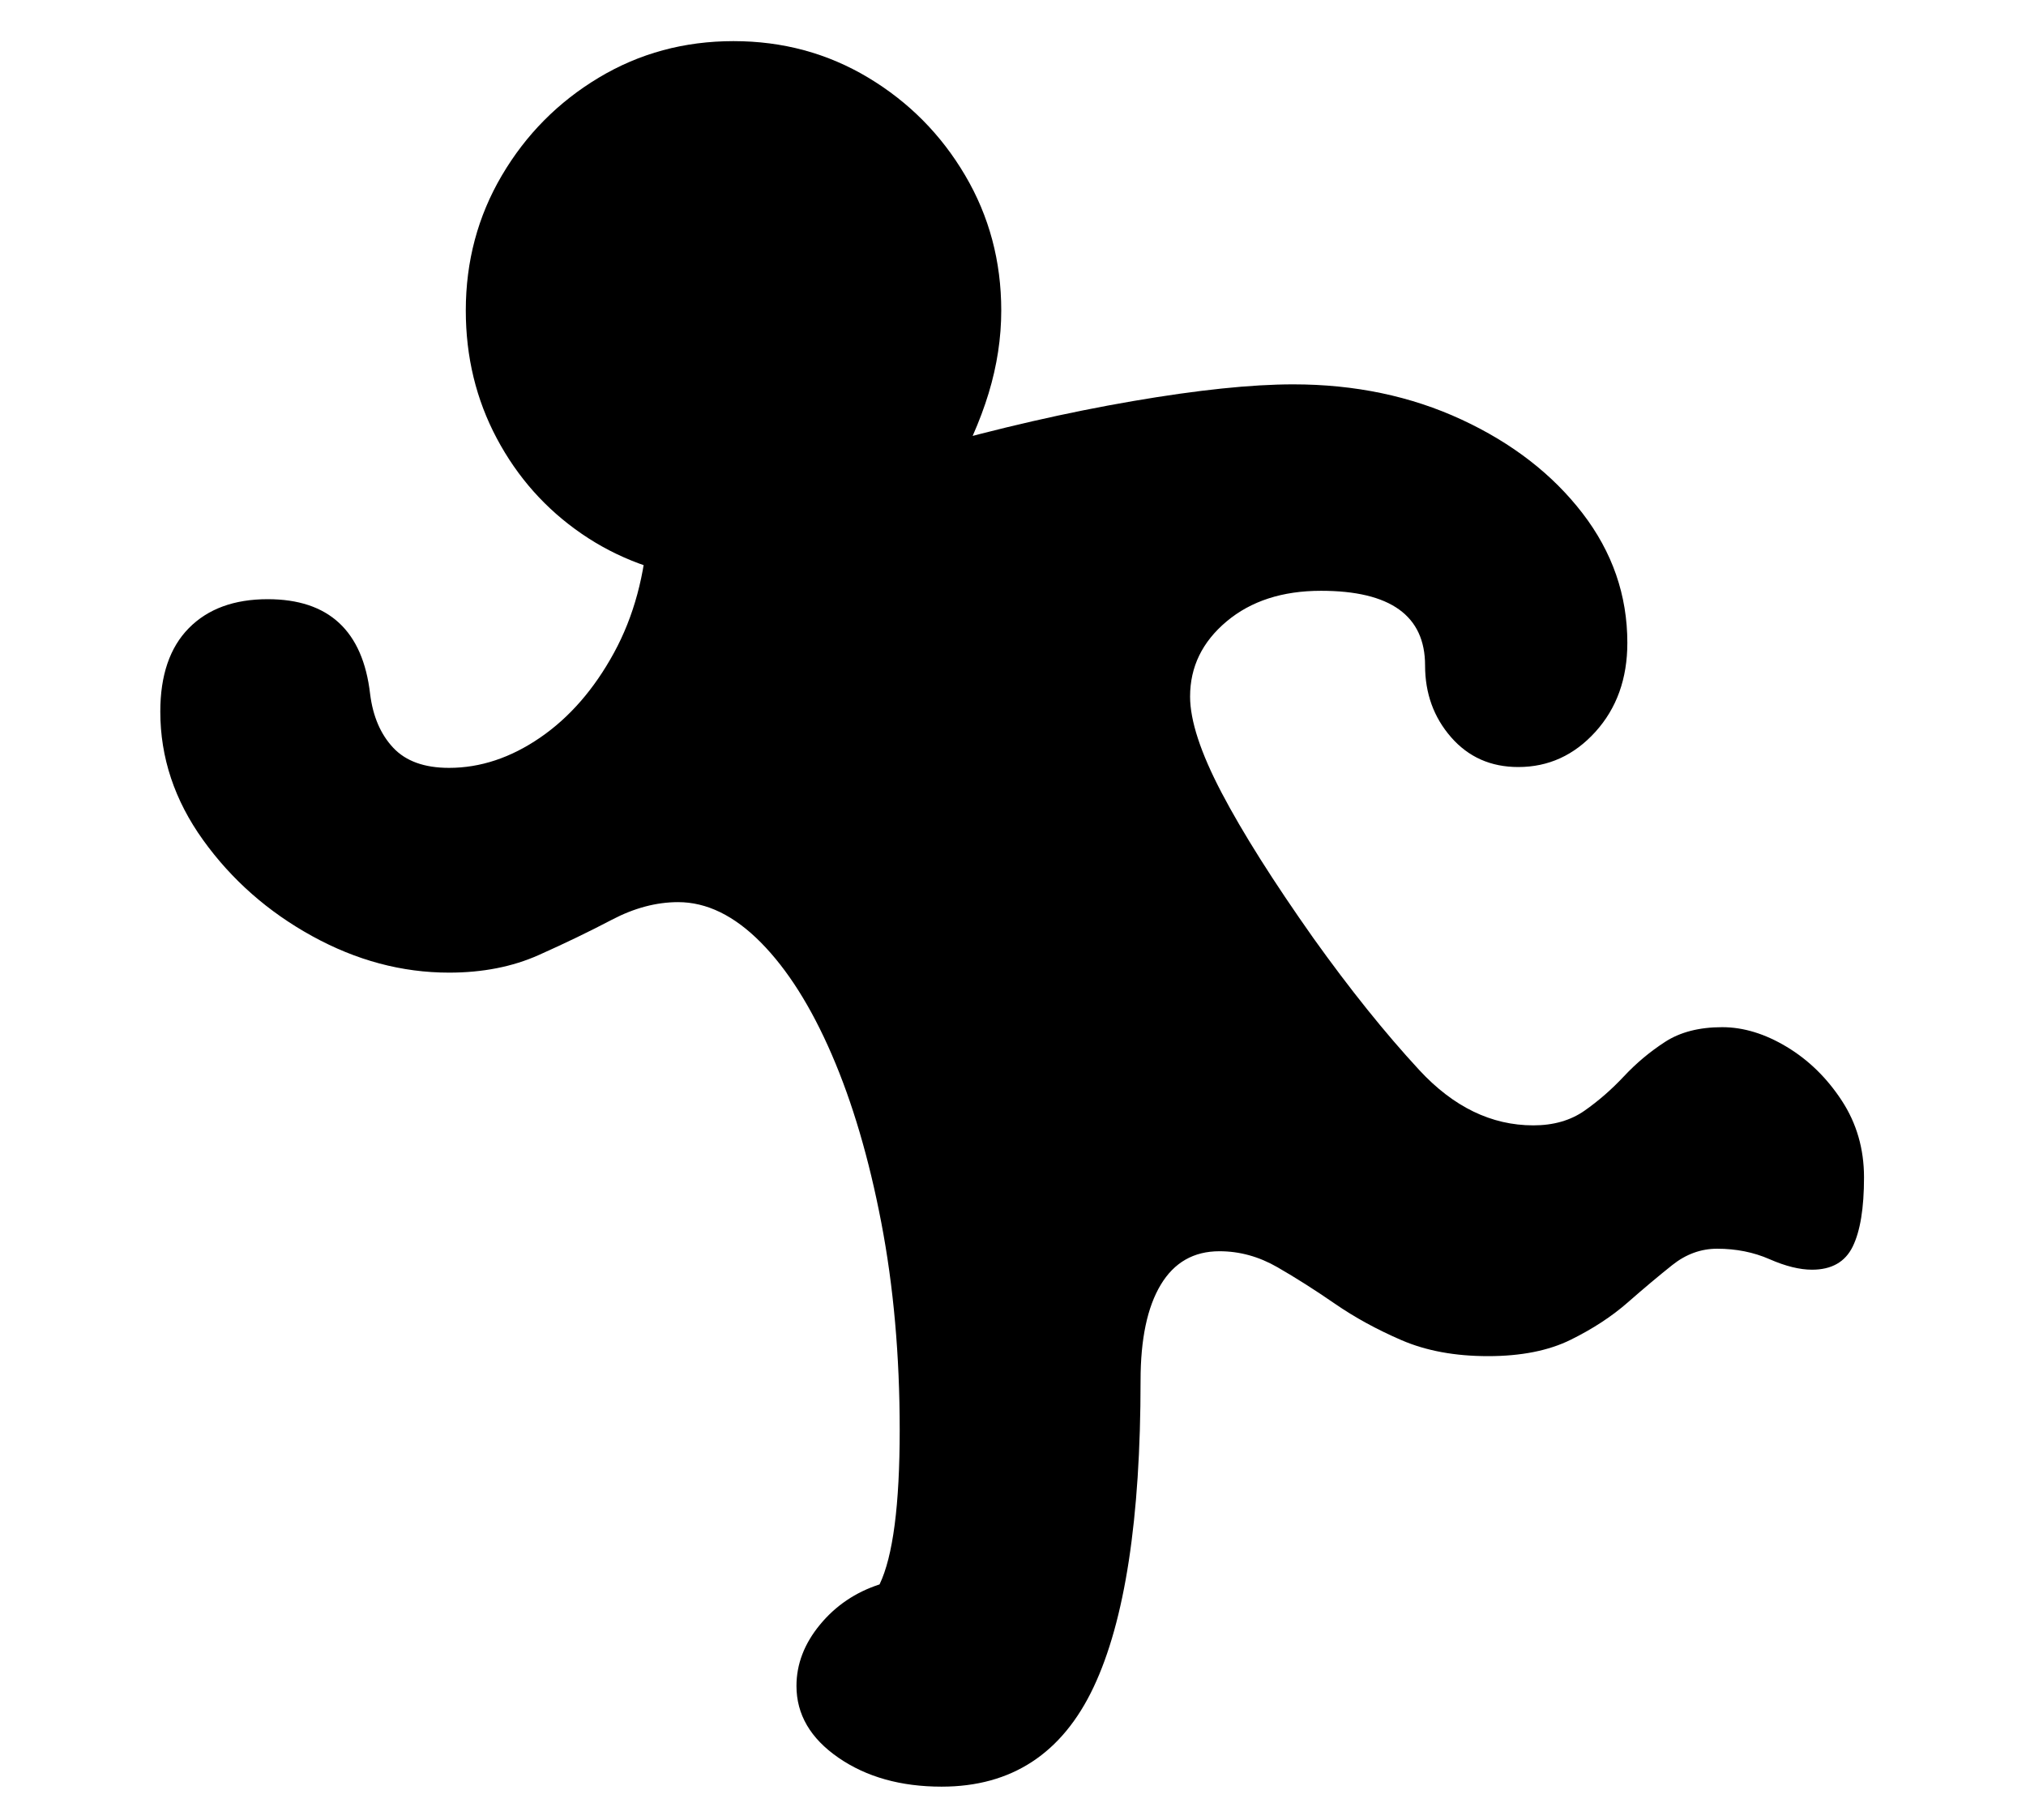 <?xml version="1.0" standalone="no"?>
<!DOCTYPE svg PUBLIC "-//W3C//DTD SVG 1.1//EN" "http://www.w3.org/Graphics/SVG/1.1/DTD/svg11.dtd">
<svg xmlns="http://www.w3.org/2000/svg" xmlns:xlink="http://www.w3.org/1999/xlink" version="1.1"
   viewBox="94 -151 2414 2169">
   <path fill="currentColor"
      d="M1216 1978q-73 0 -123 -34.5t-50 -85.5q0 -39 28 -73t71 -48q24 -50 24 -184q0 -133 -22 -247.5t-59 -200t-84.5 -133.5t-98.5 -48q-39 0 -79 21t-87 42t-107 21q-84 0 -163 -43.5t-130 -114.5t-51 -153q0 -65 34 -99.5t94 -34.5q109 0 122 113q5 40 27.5 64t66.5 24
q56 0 108.5 -36t88 -101t40.5 -150l67 62q-82 -10 -146 -54t-101 -113.5t-37 -152.5q0 -88 43 -161t115.5 -116.5t160.5 -43.5t160.5 43.5t115.5 116.5t43 161q0 49 -15 98.5t-47 106.5l-26 -41q128 -36 244.5 -56t191.5 -20q110 0 200.5 42t144 111.5t53.5 154.5
q0 64 -38 106t-92 42q-49 0 -80 -35.5t-31 -85.5q0 -89 -124 -89q-69 0 -112.5 36.5t-43.5 89.5q0 43 37.5 114.5t109.5 173.5q65 91 126 157t136 66q36 0 61 -17.5t47 -41t49 -41t68 -17.5q38 0 77 23.5t65.5 64t26.5 91.5q0 55 -13.5 82.5t-48.5 27.5q-22 0 -50.5 -12.5
t-62.5 -12.5q-29 0 -53.5 19.5t-53 44.5t-68 44.5t-98.5 19.5t-103 -19t-79.5 -43.5t-68.5 -43.5t-69 -19q-46 0 -70 40t-24 114q0 247 -56 365.5t-181 118.5z" />
</svg>